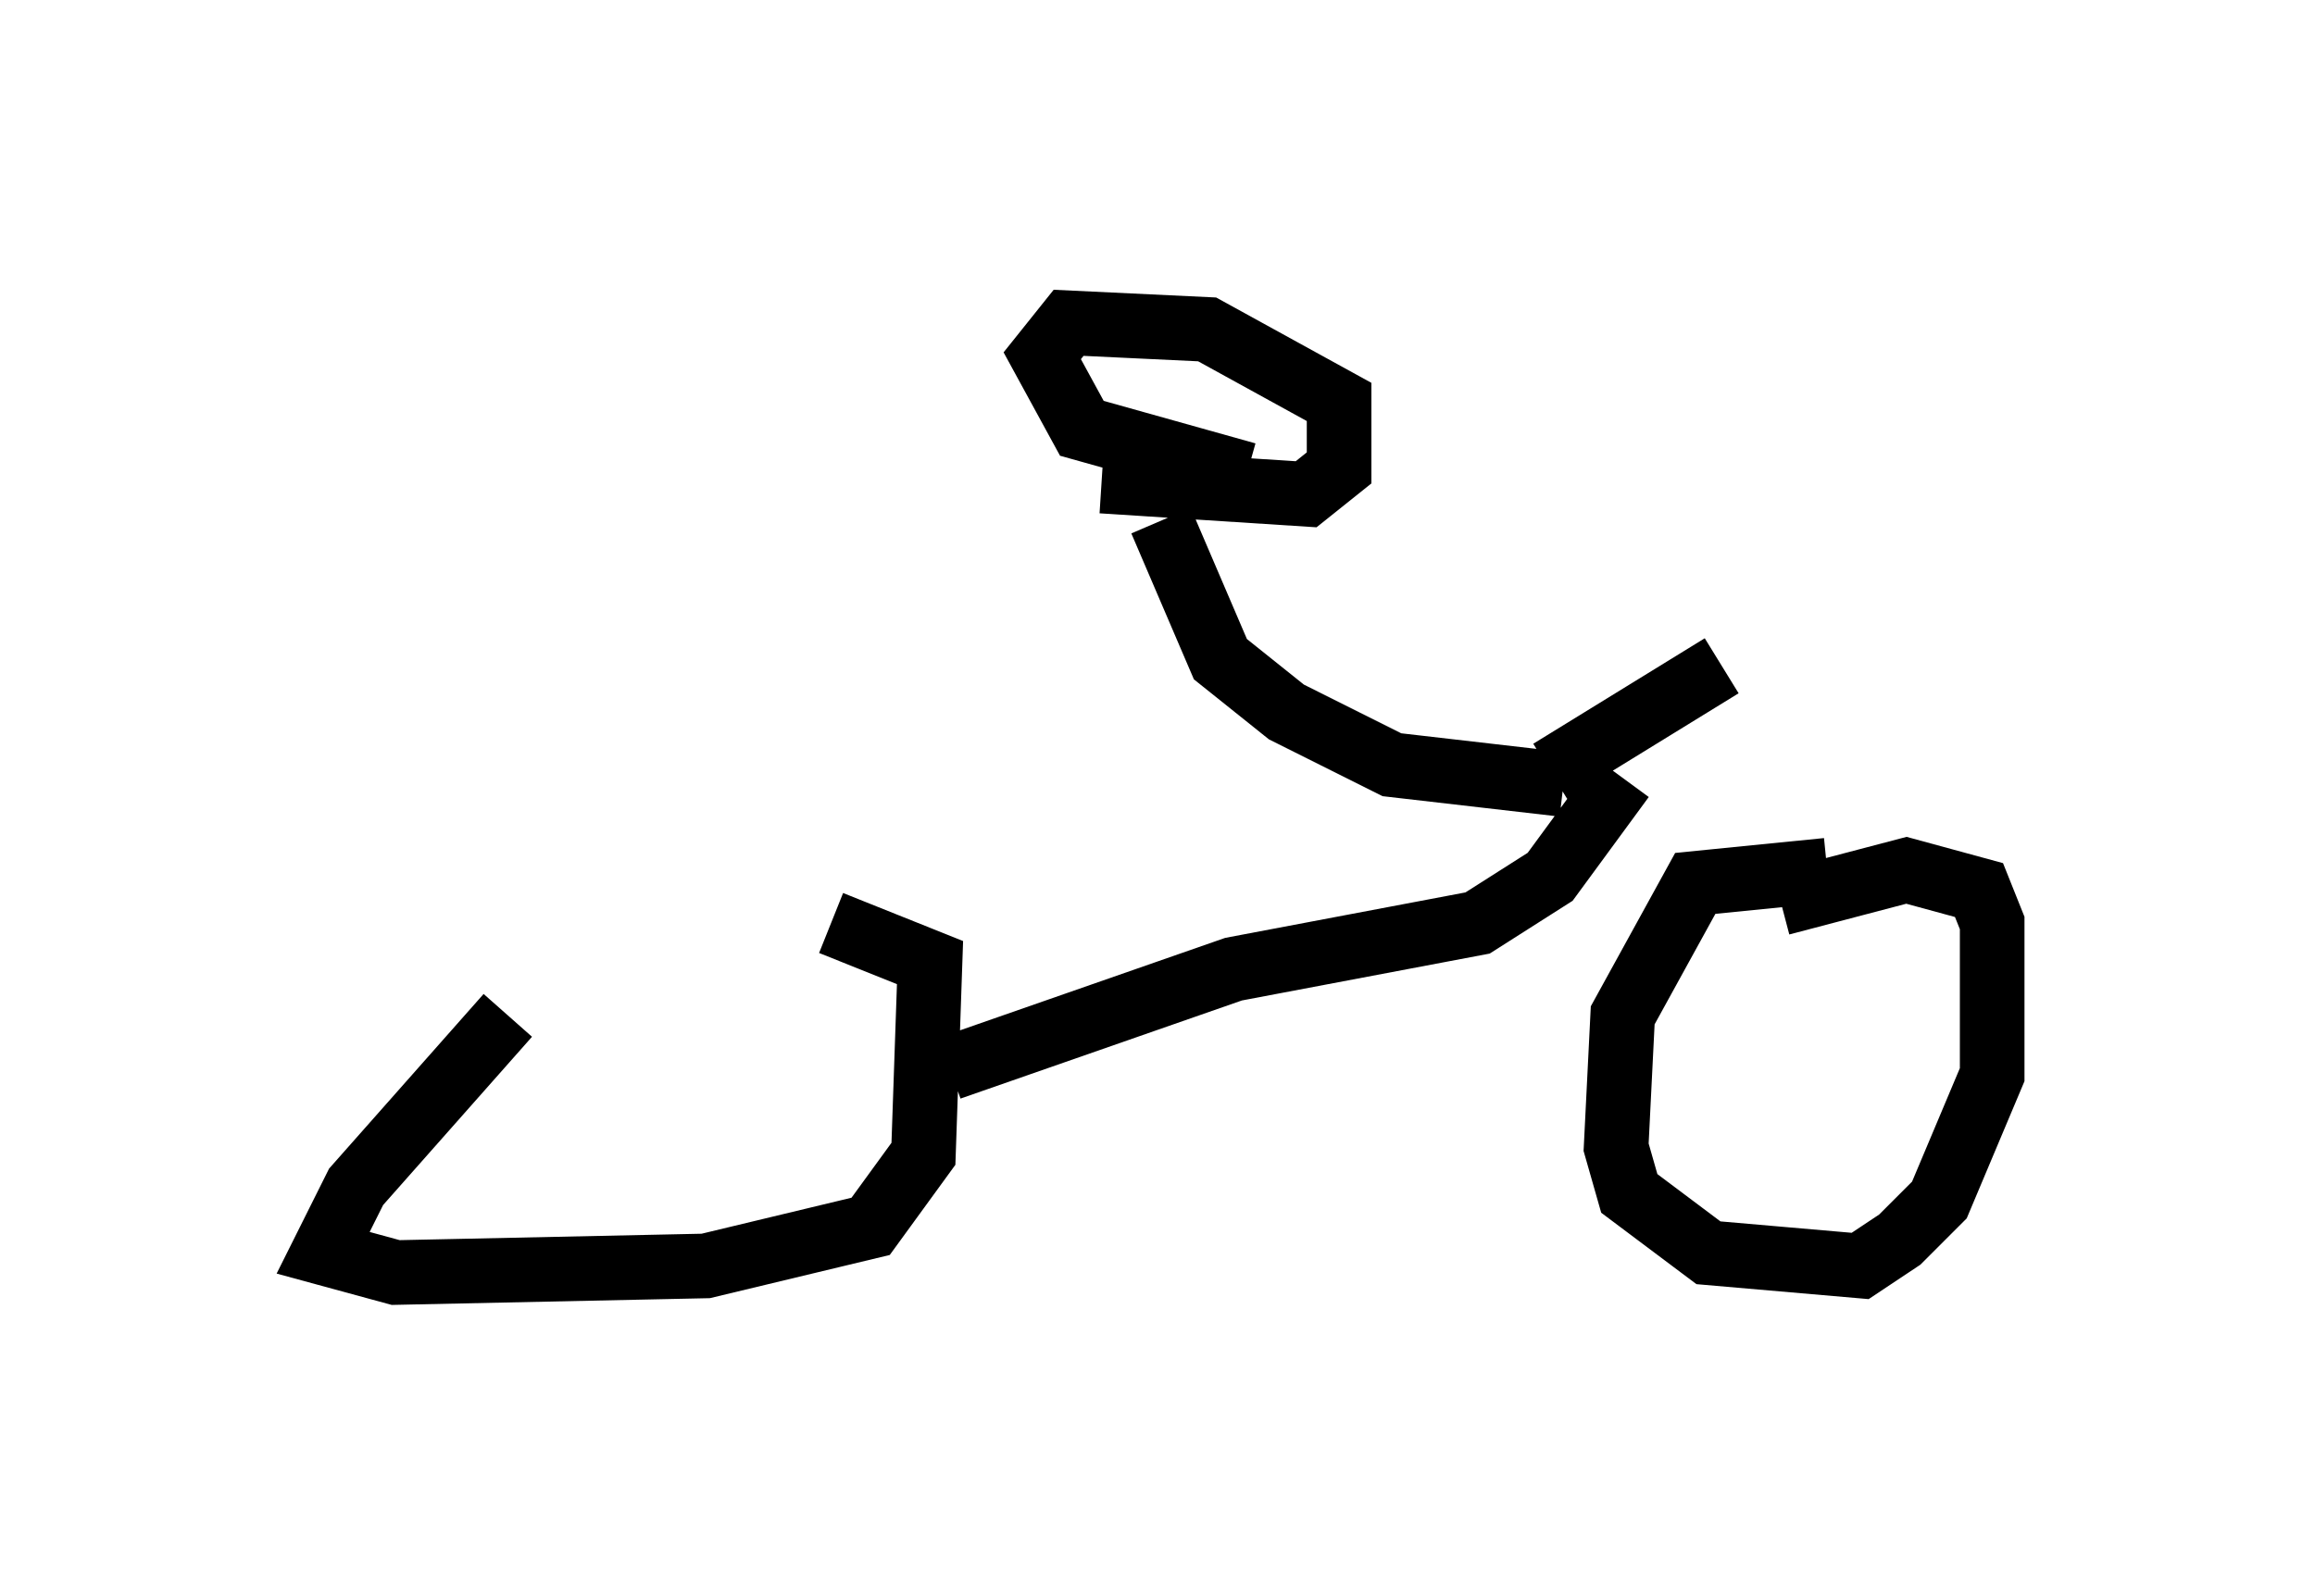 <?xml version="1.0" encoding="utf-8" ?>
<svg baseProfile="full" height="24.7" version="1.1" width="35.827" xmlns="http://www.w3.org/2000/svg" xmlns:ev="http://www.w3.org/2001/xml-events" xmlns:xlink="http://www.w3.org/1999/xlink"><defs /><rect fill="white" height="24.7" width="35.827" x="0" y="0" /><path d="M10.615, 15.208 m-2.756, 0.51 l-2.348, 2.654 -0.51, 1.021 l1.123, 0.306 4.798, -0.102 l2.552, -0.613 0.817, -1.123 l0.102, -2.96 -1.531, -0.613 m1.838, 2.246 l4.39, -1.531 3.777, -0.715 l1.123, -0.715 1.123, -1.531 m3.165, 1.429 l-2.042, 0.204 -1.123, 2.042 l-0.102, 2.042 0.204, 0.715 l1.225, 0.919 2.348, 0.204 l0.613, -0.408 0.613, -0.613 l0.817, -1.94 0.0, -2.348 l-0.204, -0.51 -1.123, -0.306 l-1.94, 0.51 m-3.369, -1.838 l-2.654, -0.306 -1.633, -0.817 l-1.021, -0.817 -0.919, -2.144 m-0.919, -0.613 l3.165, 0.204 0.51, -0.408 l0.0, -1.021 -2.042, -1.123 l-2.144, -0.102 -0.408, 0.51 l0.613, 1.123 2.552, 0.715 m4.696, 4.594 l2.654, -1.633 " fill="none" stroke="black" stroke-width="1" /></svg>